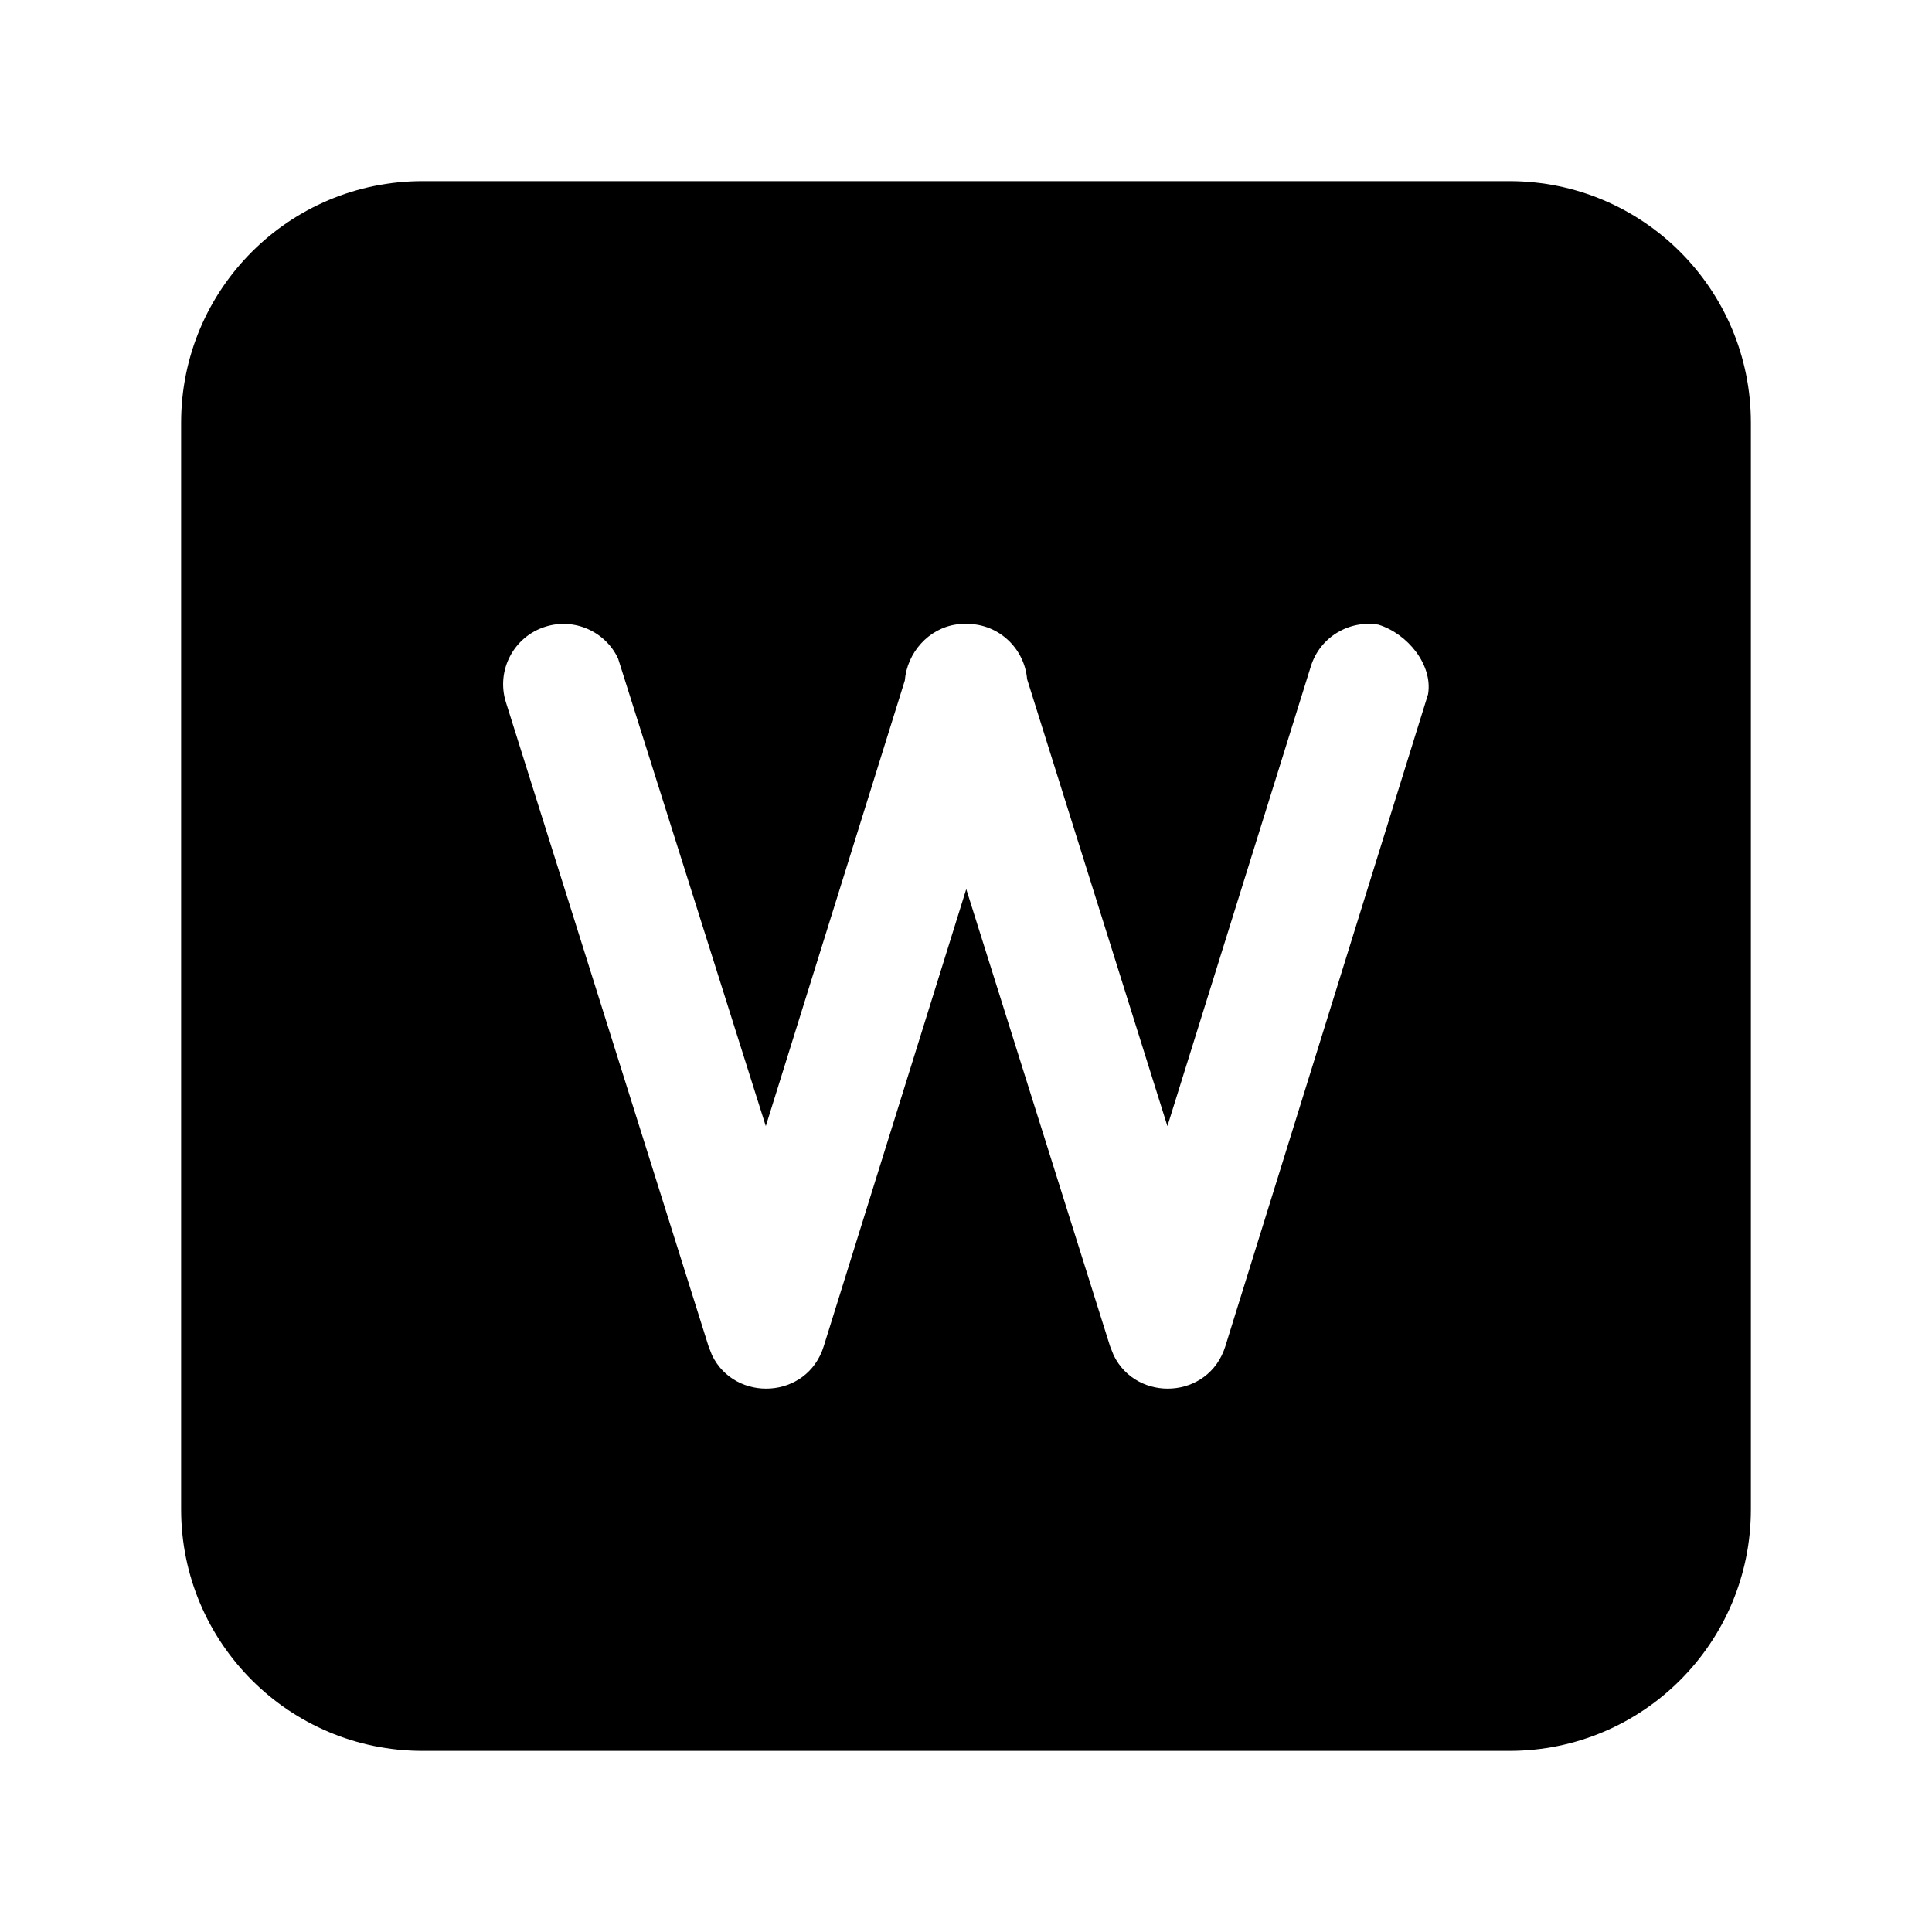 <svg viewBox="0 0 24 24" xmlns="http://www.w3.org/2000/svg"
	xmlns:xlink="http://www.w3.org/1999/xlink">
	<defs />
	<g opacity="0" />
	<path id="矢量 183"
		d="M18.75 2.25C20.407 2.25 21.75 3.593 21.75 5.25L21.75 18.75C21.75 20.407 20.407 21.75 18.75 21.75L5.25 21.75C3.593 21.75 2.25 20.407 2.25 18.75L2.25 5.25C2.25 3.593 3.593 2.25 5.25 2.25L18.75 2.25ZM16.284 8.277C16.397 7.914 16.76 7.699 17.124 7.76C17.487 7.873 17.801 8.26 17.74 8.624L15.222 16.723C15.015 17.386 14.119 17.424 13.834 16.835L13.79 16.725L12.003 11.045L10.233 16.723C10.027 17.386 9.13 17.424 8.845 16.835L8.802 16.725L6.285 8.725C6.16 8.33 6.38 7.909 6.775 7.785C7.137 7.671 7.521 7.846 7.678 8.18L9.513 13.989L11.24 8.453C11.268 8.111 11.533 7.803 11.889 7.756L12.011 7.75C12.416 7.75 12.728 8.064 12.759 8.437L14.502 13.989L16.284 8.277Z"
		fill-rule="evenodd" />
</svg>